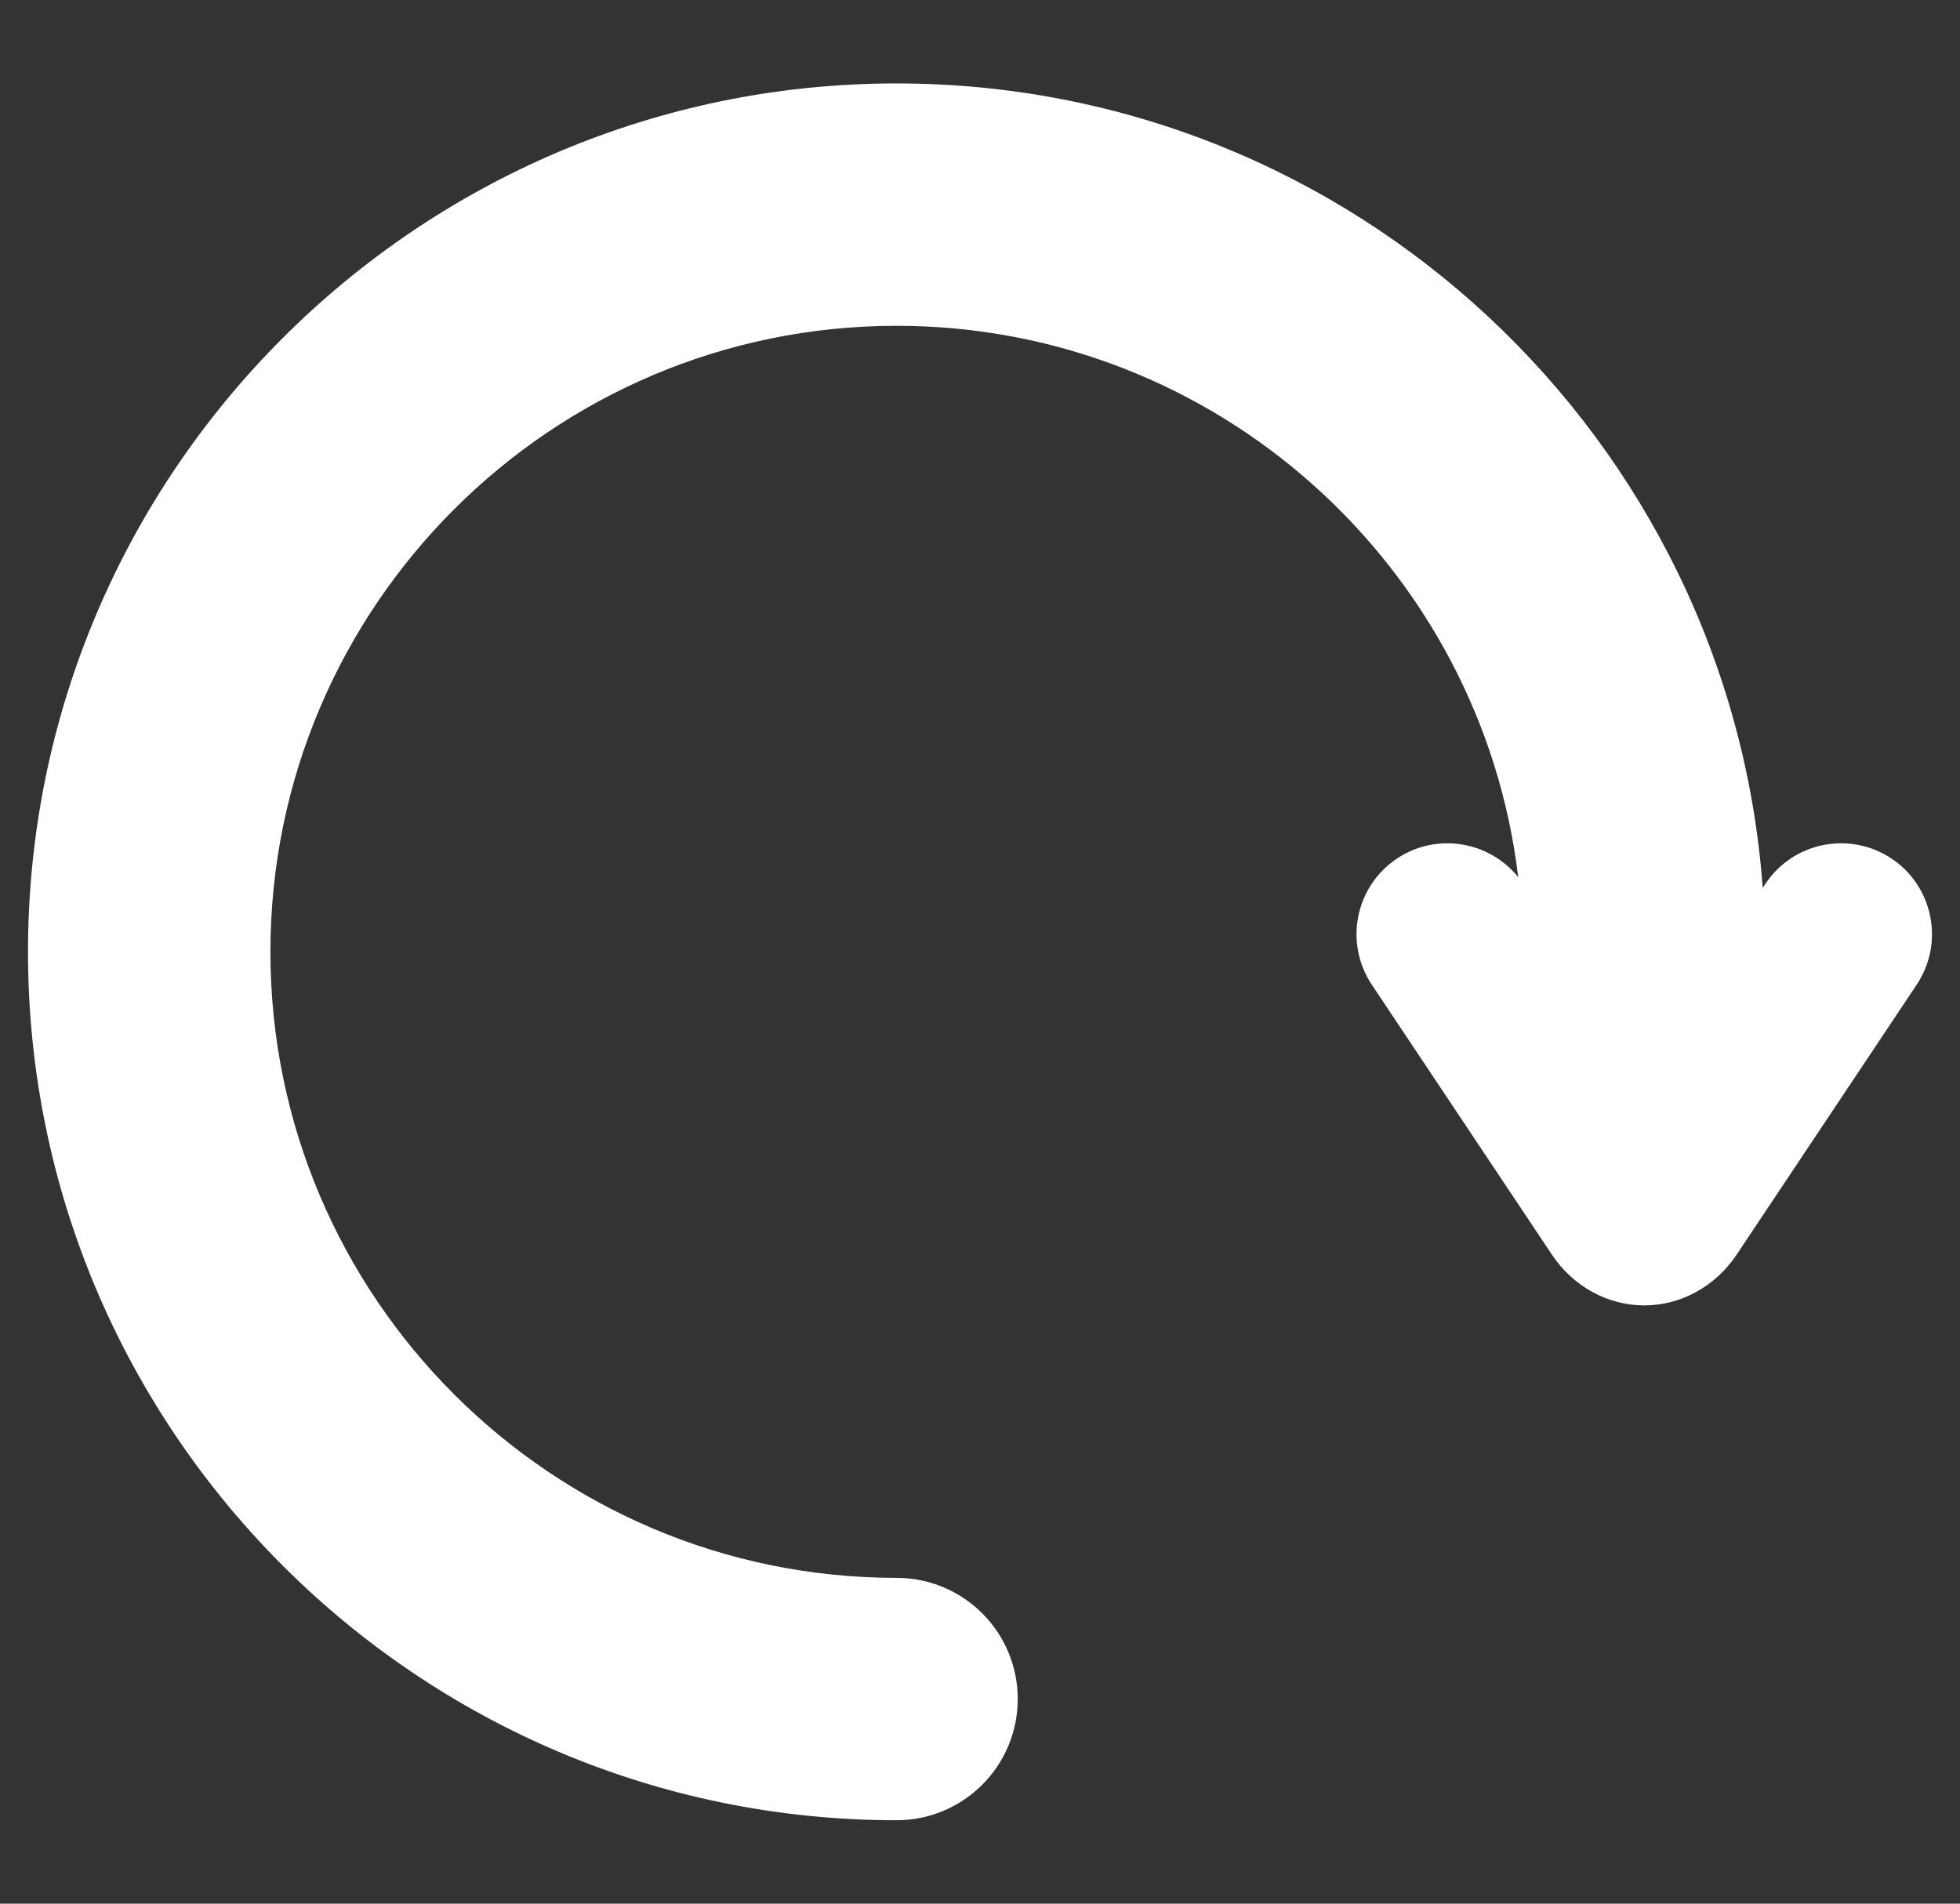 <svg width="35" height="34" viewBox="0 0 35 34" fill="none" xmlns="http://www.w3.org/2000/svg">
<rect x="0" y="0" width="35" height="34" fill="#333333" stroke="none"/>
<g clip-path="url(#clip0_674_975)">
<path d="M33.777 15.334C33.031 14.837 32.023 15.038 31.526 15.784L31.477 15.857C30.89 7.836 24.178 1.49 16.01 1.49C7.458 1.49 0.5 8.448 0.5 17C0.5 25.552 7.458 32.51 16.01 32.51C17.205 32.51 18.174 31.541 18.174 30.345C18.174 29.15 17.205 28.181 16.01 28.181C9.845 28.181 4.829 23.165 4.829 17C4.829 10.835 9.845 5.819 16.01 5.819C21.724 5.819 26.45 10.128 27.111 15.667C26.59 15.019 25.651 14.864 24.946 15.334C24.2 15.832 23.999 16.84 24.496 17.586L27.711 22.406C28.09 22.975 28.707 23.315 29.362 23.315C30.016 23.315 30.634 22.975 31.013 22.406L34.227 17.586C34.724 16.84 34.523 15.832 33.777 15.334Z" fill="white"/>
</g>
<defs>
<clipPath id="clip0_674_975">
<rect width="34" height="34" fill="white" transform="translate(0.5)"/>
</clipPath>
</defs>
</svg>
